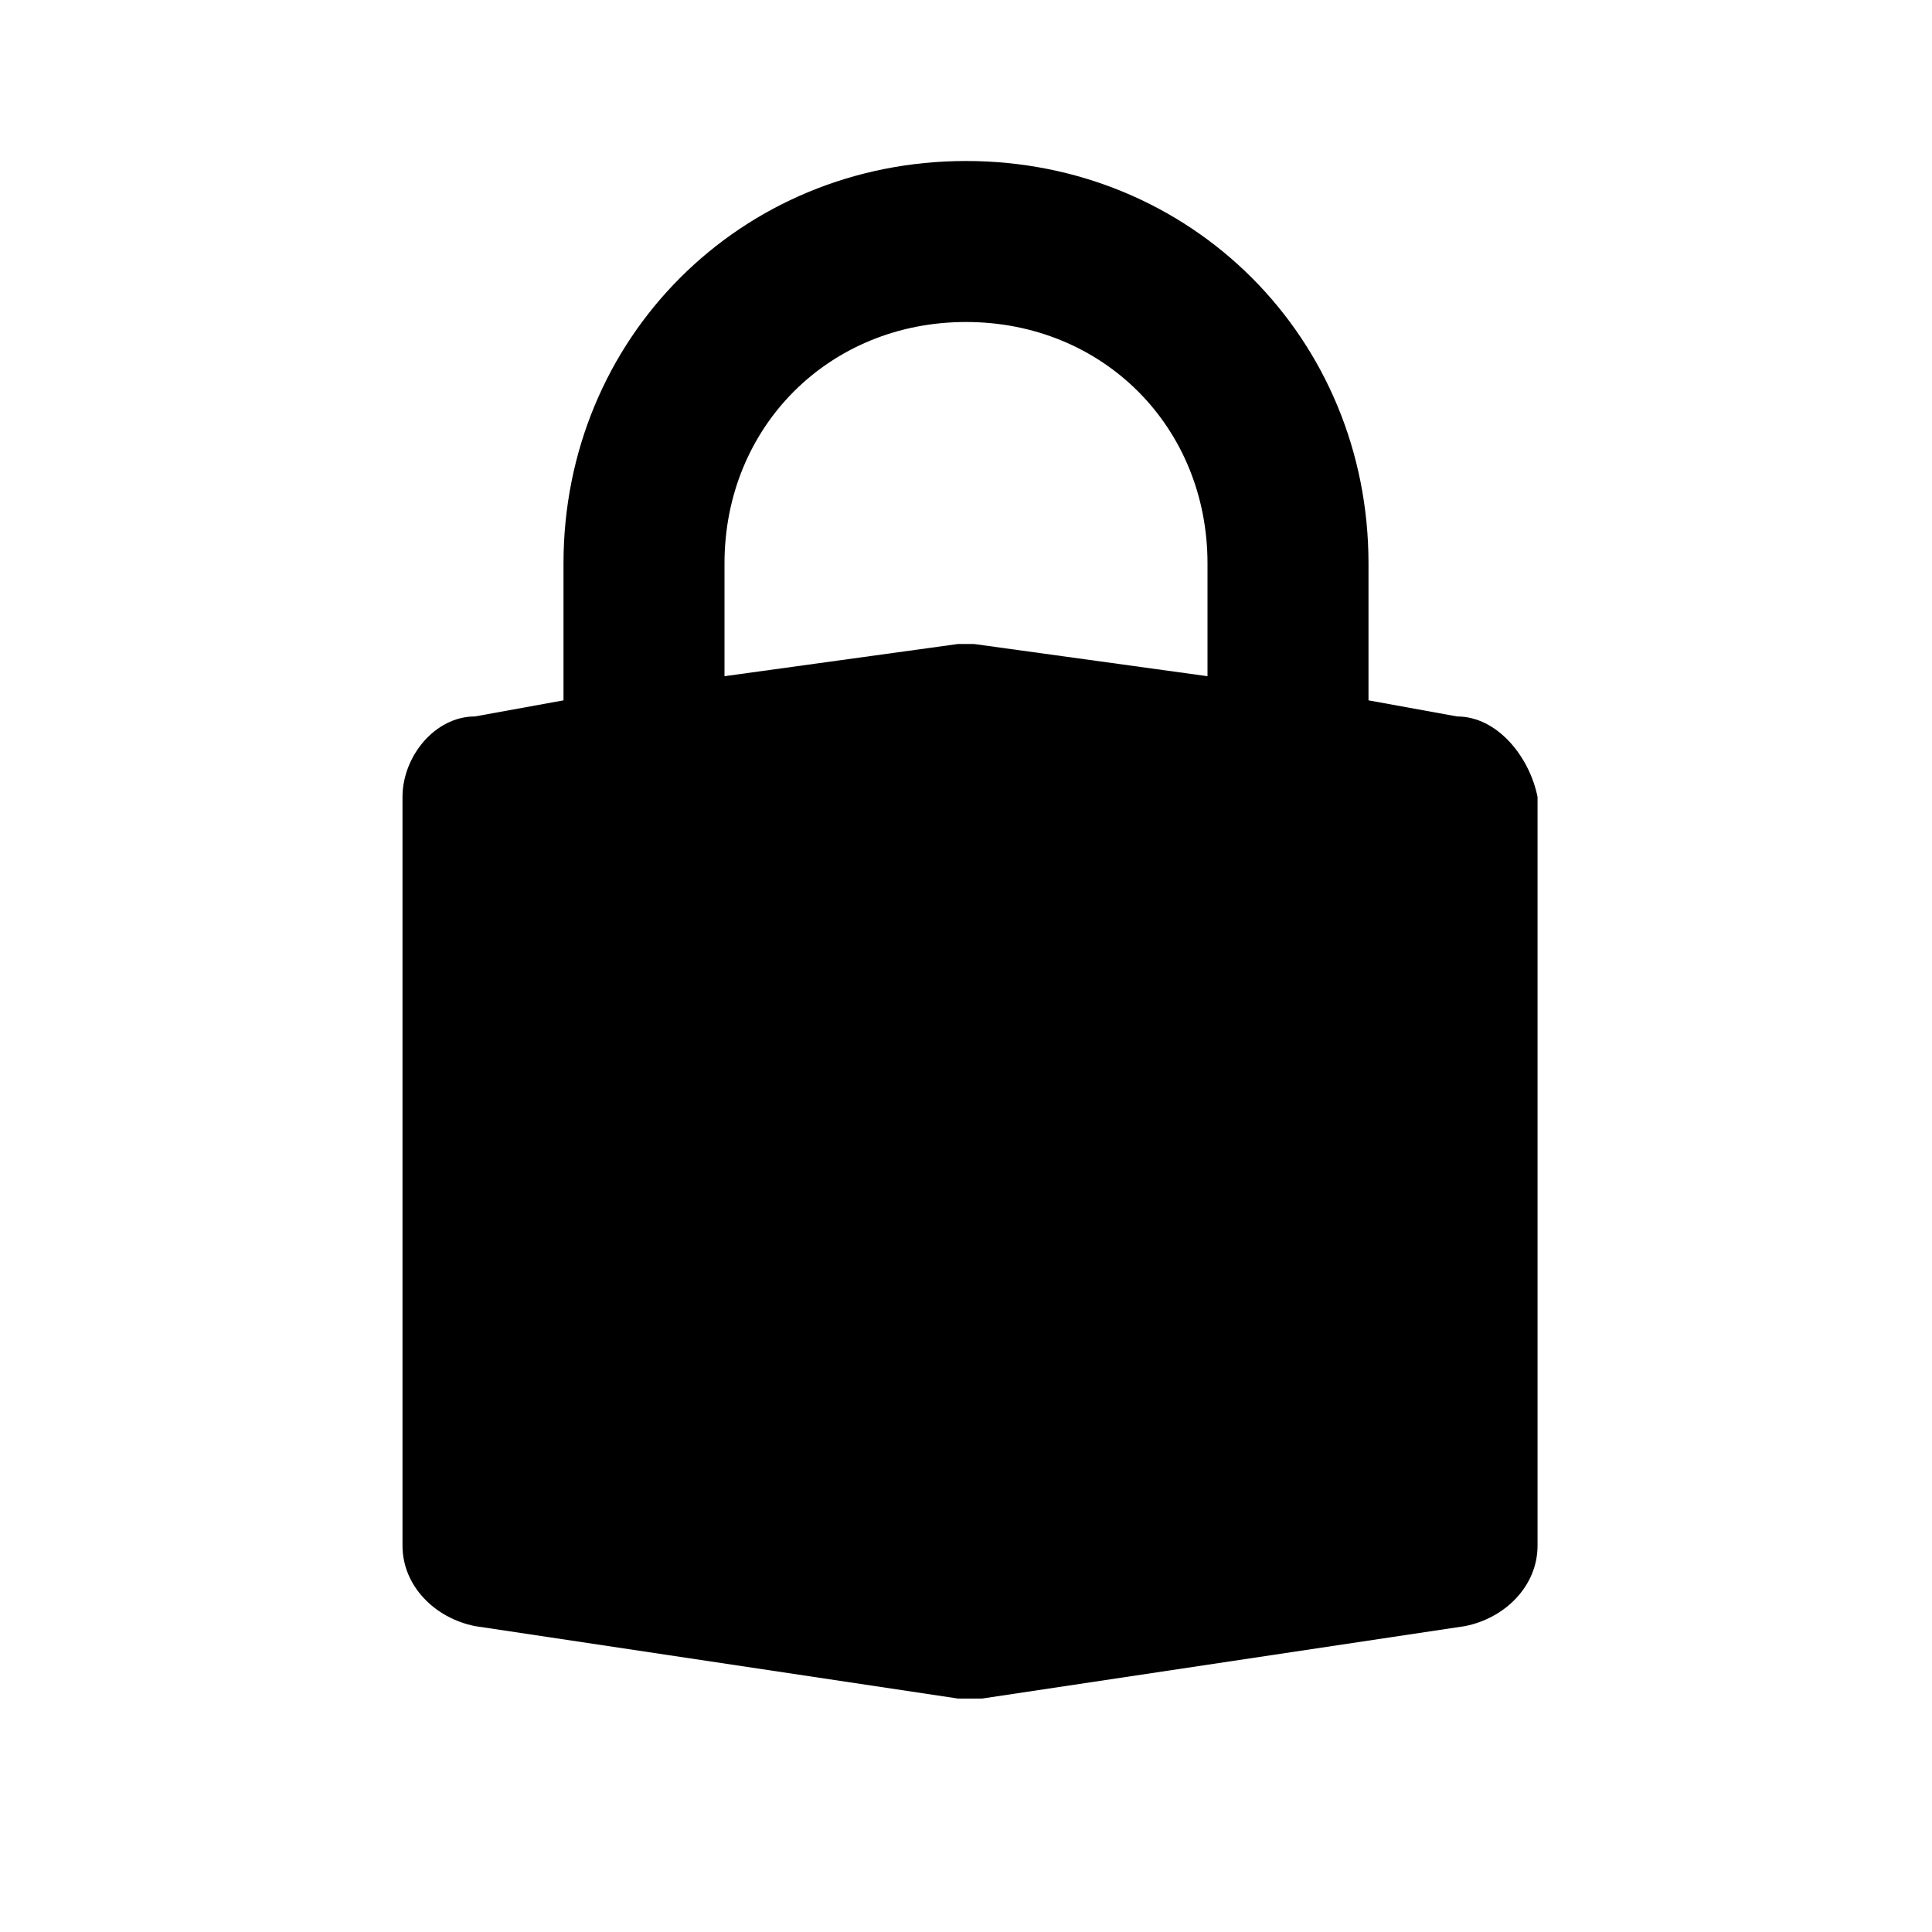 <svg width="24" height="24" viewBox="0 0 24 24" fill="none" xmlns="http://www.w3.org/2000/svg">
<path fill-rule="evenodd" clip-rule="evenodd" d="M18.1 8.9L17 8.7V7C17 4.2 14.8 2 12 2C9.2 2 7 4.2 7 7V8.7L5.9 8.9C5.4 8.9 5 9.4 5 9.9V19.2C5 19.7 5.4 20.1 5.9 20.2L11.9 21.1C12 21.1 12.1 21.1 12.2 21.1L18.2 20.2C18.7 20.1 19.1 19.7 19.1 19.2V9.9C19 9.4 18.6 8.9 18.1 8.9ZM15 8.4L12.1 8C12 8 12 8 11.9 8L9 8.4V7C9 5.3 10.3 4 12 4C13.7 4 15 5.3 15 7V8.4Z" fill="black"/>
</svg>
